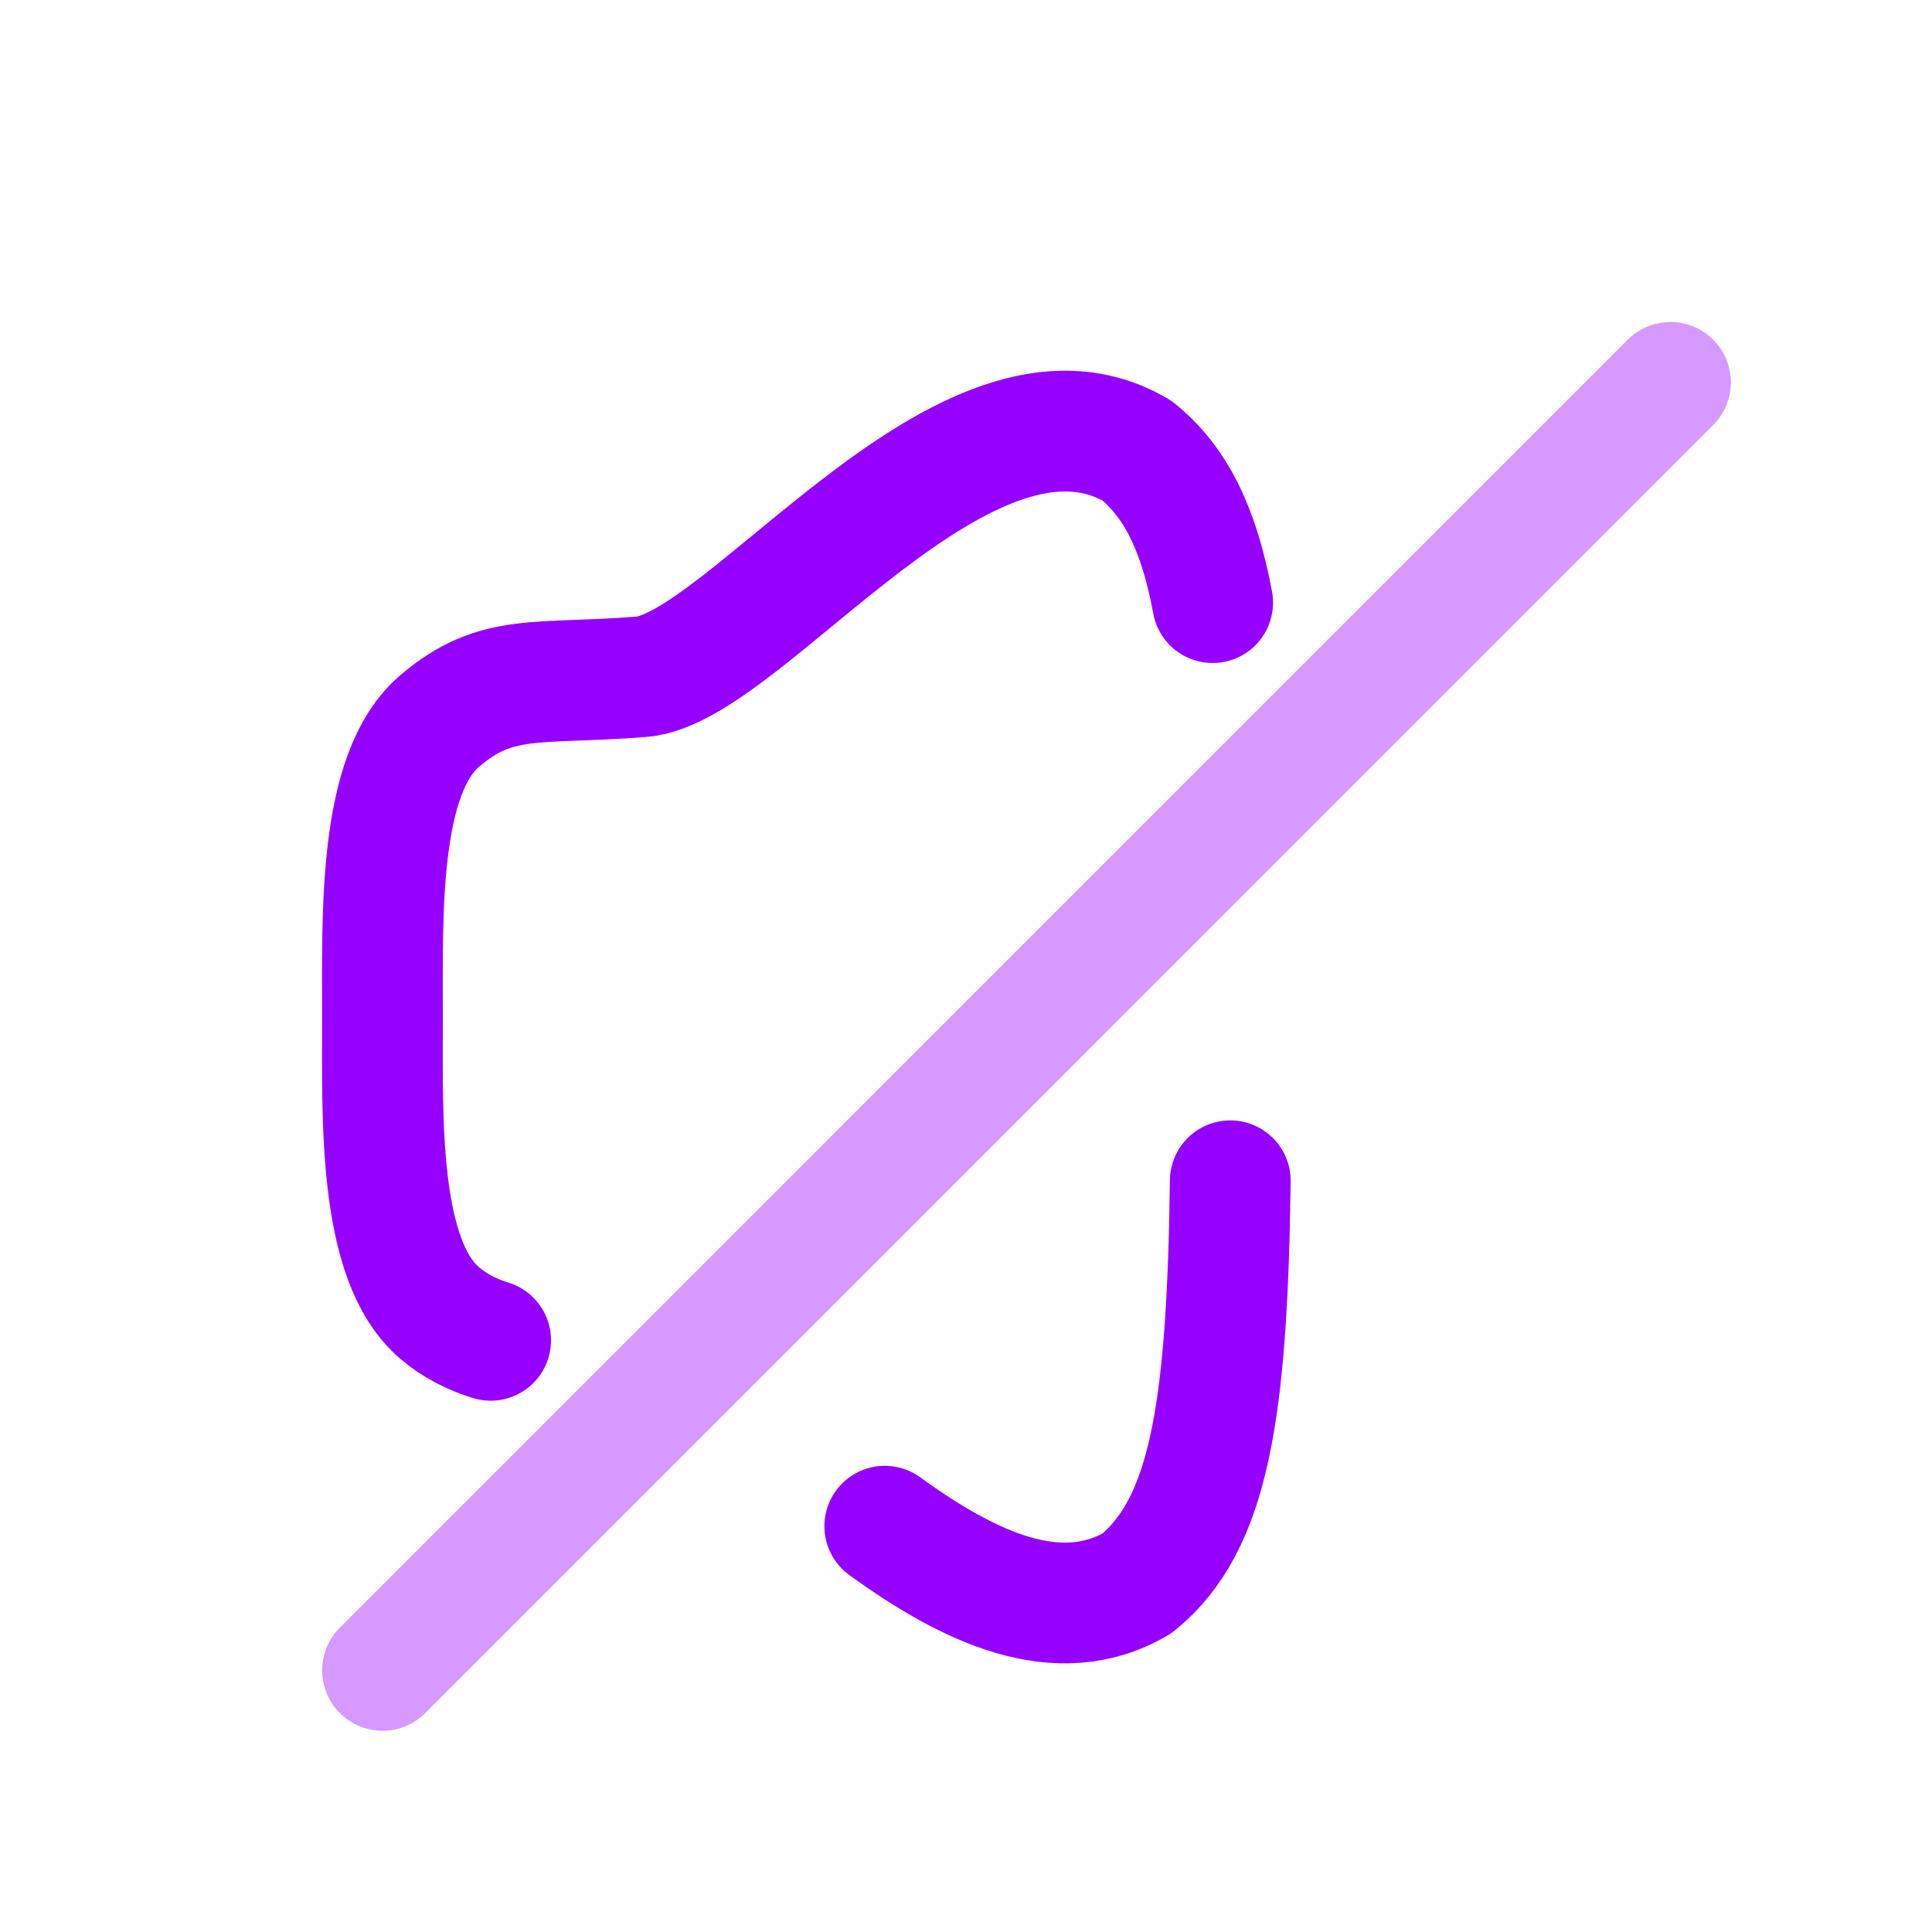 <?xml version="1.0" encoding="UTF-8"?>
<svg width="24px"  height="24px"  viewBox="0 0 24 24" version="1.1" xmlns="http://www.w3.org/2000/svg" xmlns:xlink="http://www.w3.org/1999/xlink">
    <title>Iconly/Two-tone/Volume Off</title>
    <g id="Iconly/Two-tone/Volume-Off" stroke="#9600ff"  stroke-width="1.5"  fill="none" fill-rule="evenodd" stroke-linecap="round" stroke-linejoin="round">
        <g id="Group-7" transform="translate(4, 4)" stroke="#9600ff"  stroke-width="1.5" >
            <path d="M2.095,12.65 C1.86,12.577 1.647,12.469 1.46,12.309 C0.695,11.656 0.751,9.912 0.751,8.633 C0.751,7.355 0.695,5.61 1.46,4.958 C2.169,4.351 2.673,4.51 3.97,4.407 C5.266,4.304 8.009,0.349 10.126,1.599 C10.611,1.993 10.896,2.581 11.064,3.486" id="Stroke-1"></path>
            <path d="M11.283,10.668 C11.246,13.541 11.021,14.94 10.126,15.668 C9.146,16.247 8.036,15.715 6.991,14.959" id="Stroke-3"></path>
            <polyline id="Stroke-5" opacity="0.4" points="0.752 16.75 4.465 13.037 11.284 6.217 16.751 0.75"></polyline>
        </g>
    </g>
</svg>

